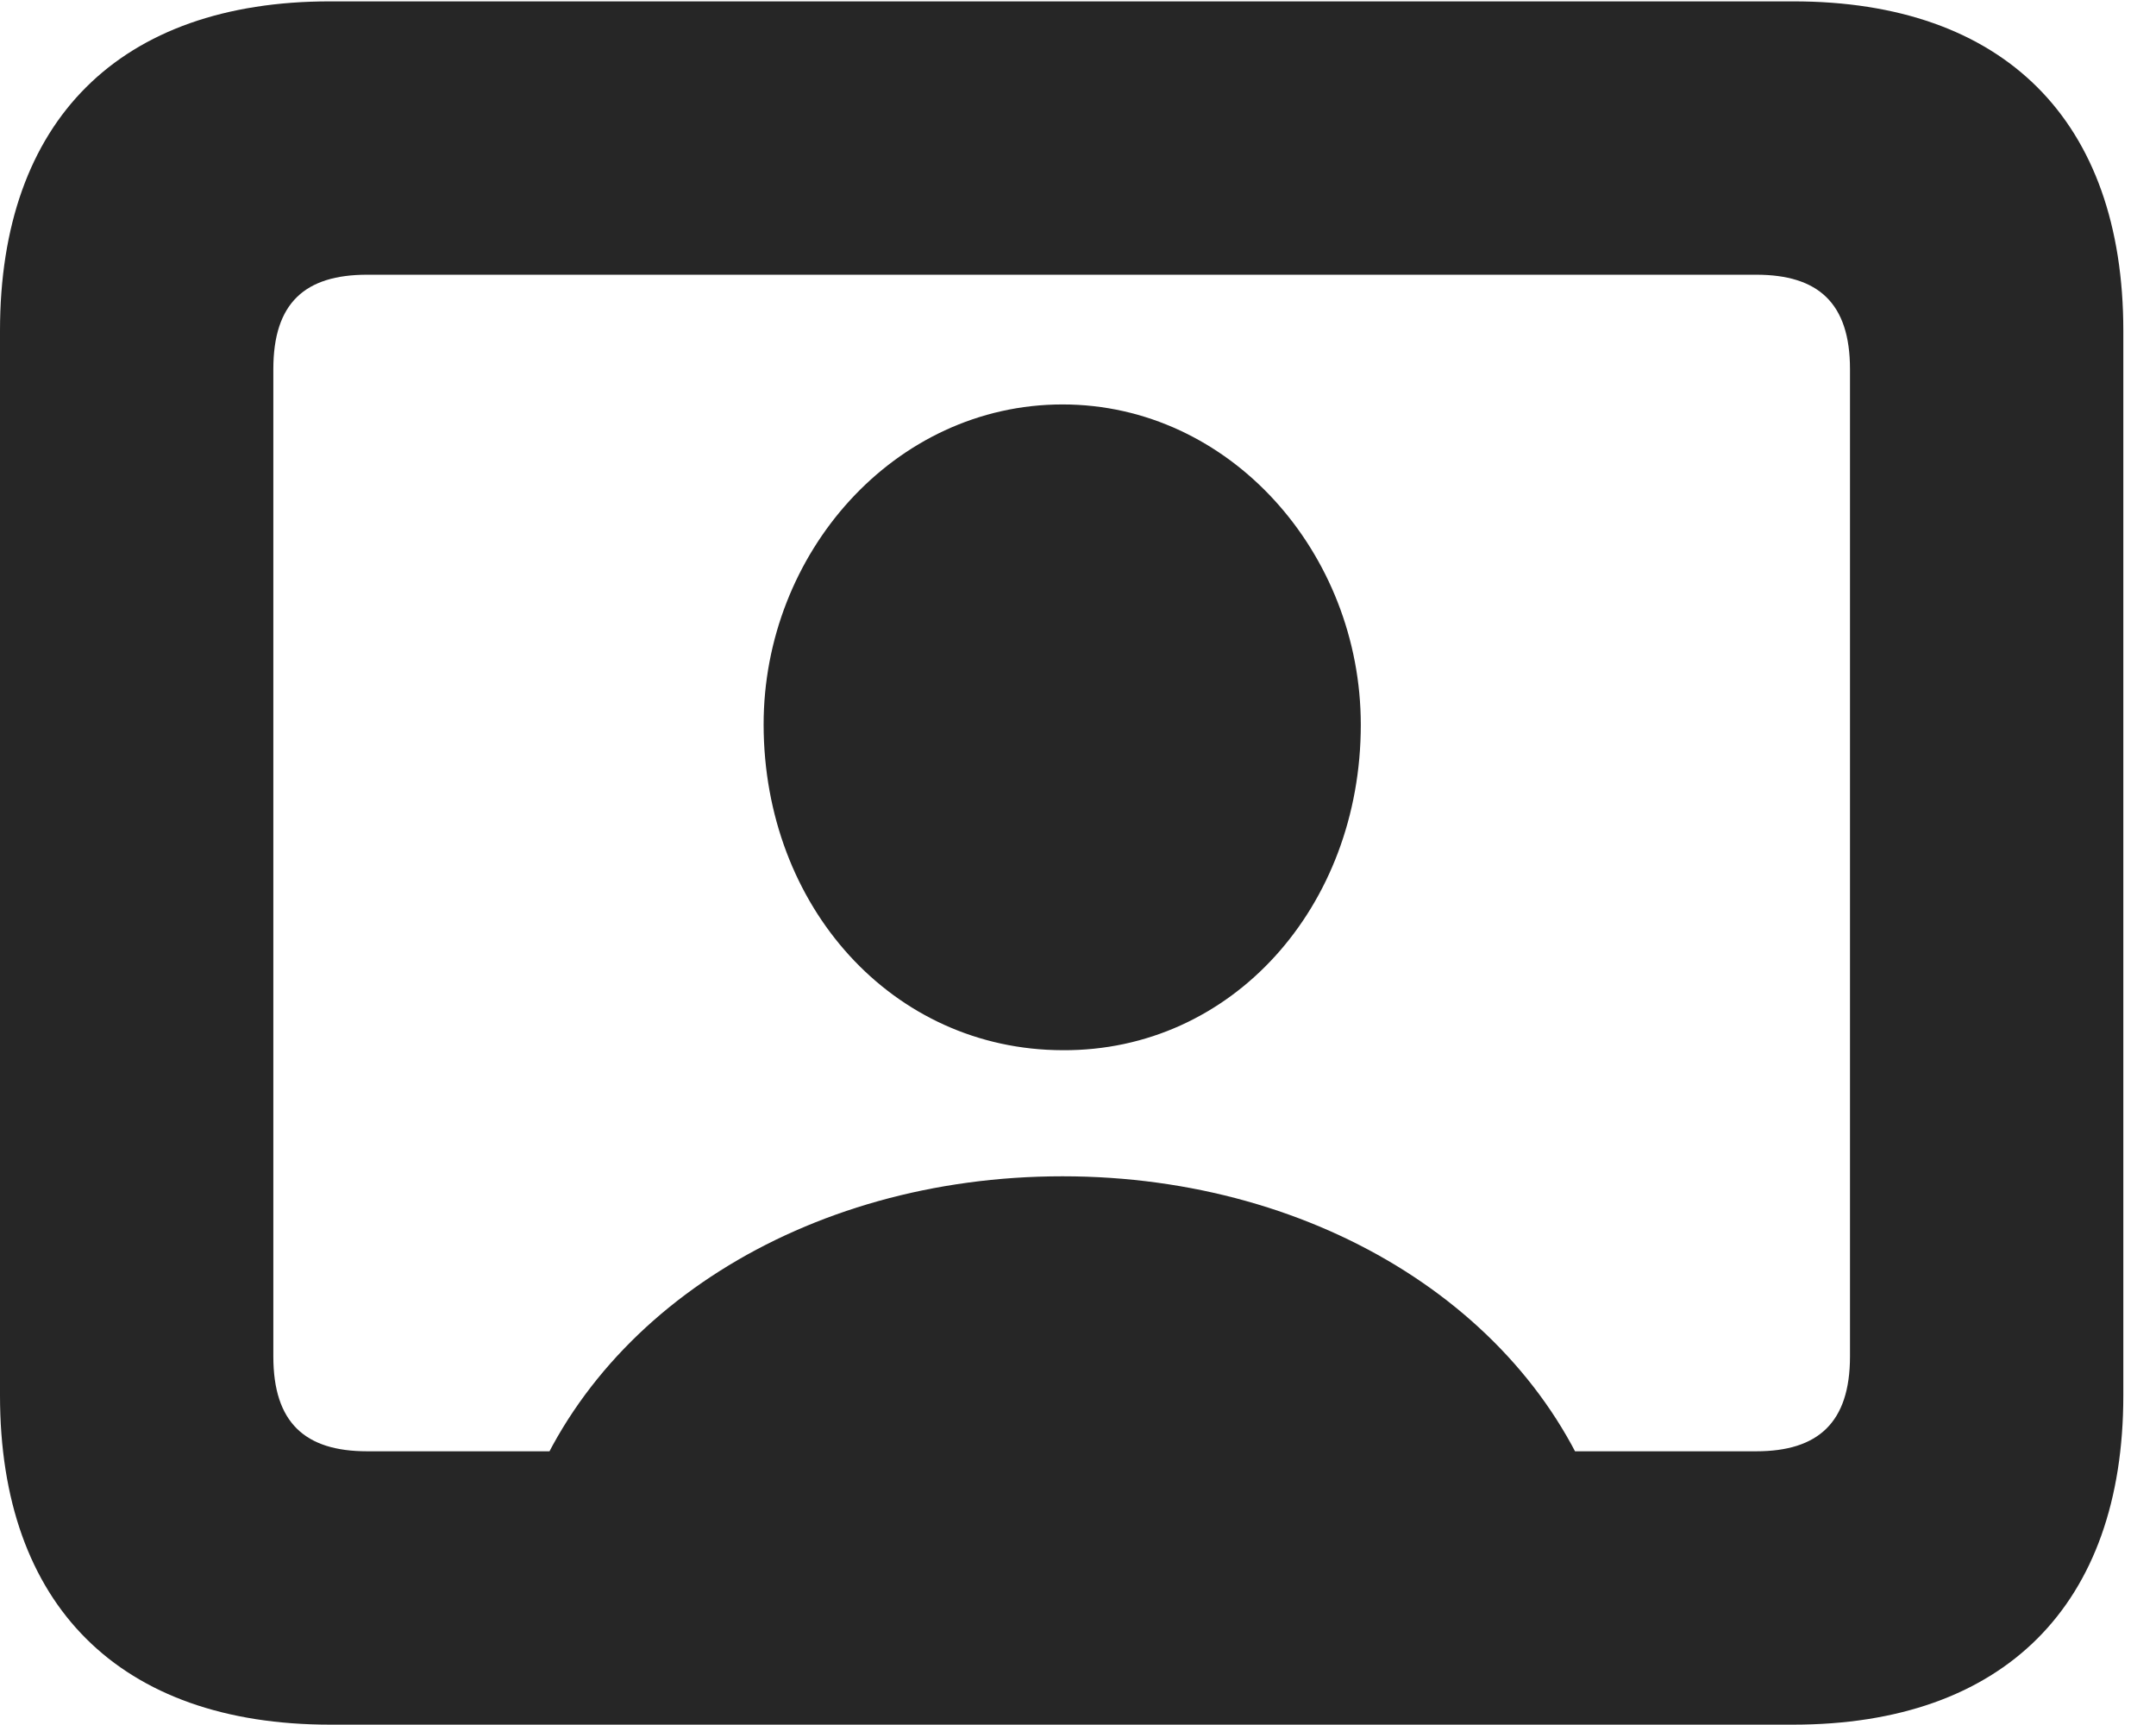 <?xml version="1.0" encoding="UTF-8"?>
<!--Generator: Apple Native CoreSVG 326-->
<!DOCTYPE svg PUBLIC "-//W3C//DTD SVG 1.1//EN" "http://www.w3.org/Graphics/SVG/1.1/DTD/svg11.dtd">
<svg version="1.1" xmlns="http://www.w3.org/2000/svg" xmlns:xlink="http://www.w3.org/1999/xlink"
       viewBox="0 0 23.821 19.053">
       <g>
              <rect height="19.053" opacity="0" width="23.821" x="0" y="0" />
              <path d="M3.648 19.053L19.812 19.053C22.139 19.053 23.46 17.734 23.46 15.416L23.46 3.654C23.46 1.329 22.139 0.015 19.812 0.015L3.648 0.015C1.324 0.015 0 1.329 0 3.654L0 15.416C0 17.734 1.324 19.053 3.648 19.053ZM4.056 16.033C3.37 16.033 3.02 15.717 3.02 14.985L3.02 4.078C3.02 3.346 3.37 3.035 4.056 3.035L19.404 3.035C20.087 3.035 20.44 3.346 20.44 4.078L20.44 14.985C20.44 15.717 20.087 16.033 19.404 16.033ZM5.76 16.768L17.712 16.768C16.987 14.524 14.584 12.995 11.74 12.995C8.886 12.995 6.49 14.524 5.76 16.768ZM11.74 11.602C13.613 11.614 15.035 10.015 15.035 8.007C15.035 6.112 13.59 4.468 11.74 4.468C9.882 4.468 8.435 6.112 8.437 8.007C8.44 10.015 9.86 11.598 11.74 11.602Z"
                     fill="currentColor" fill-opacity="0.85" />
       </g>
</svg>